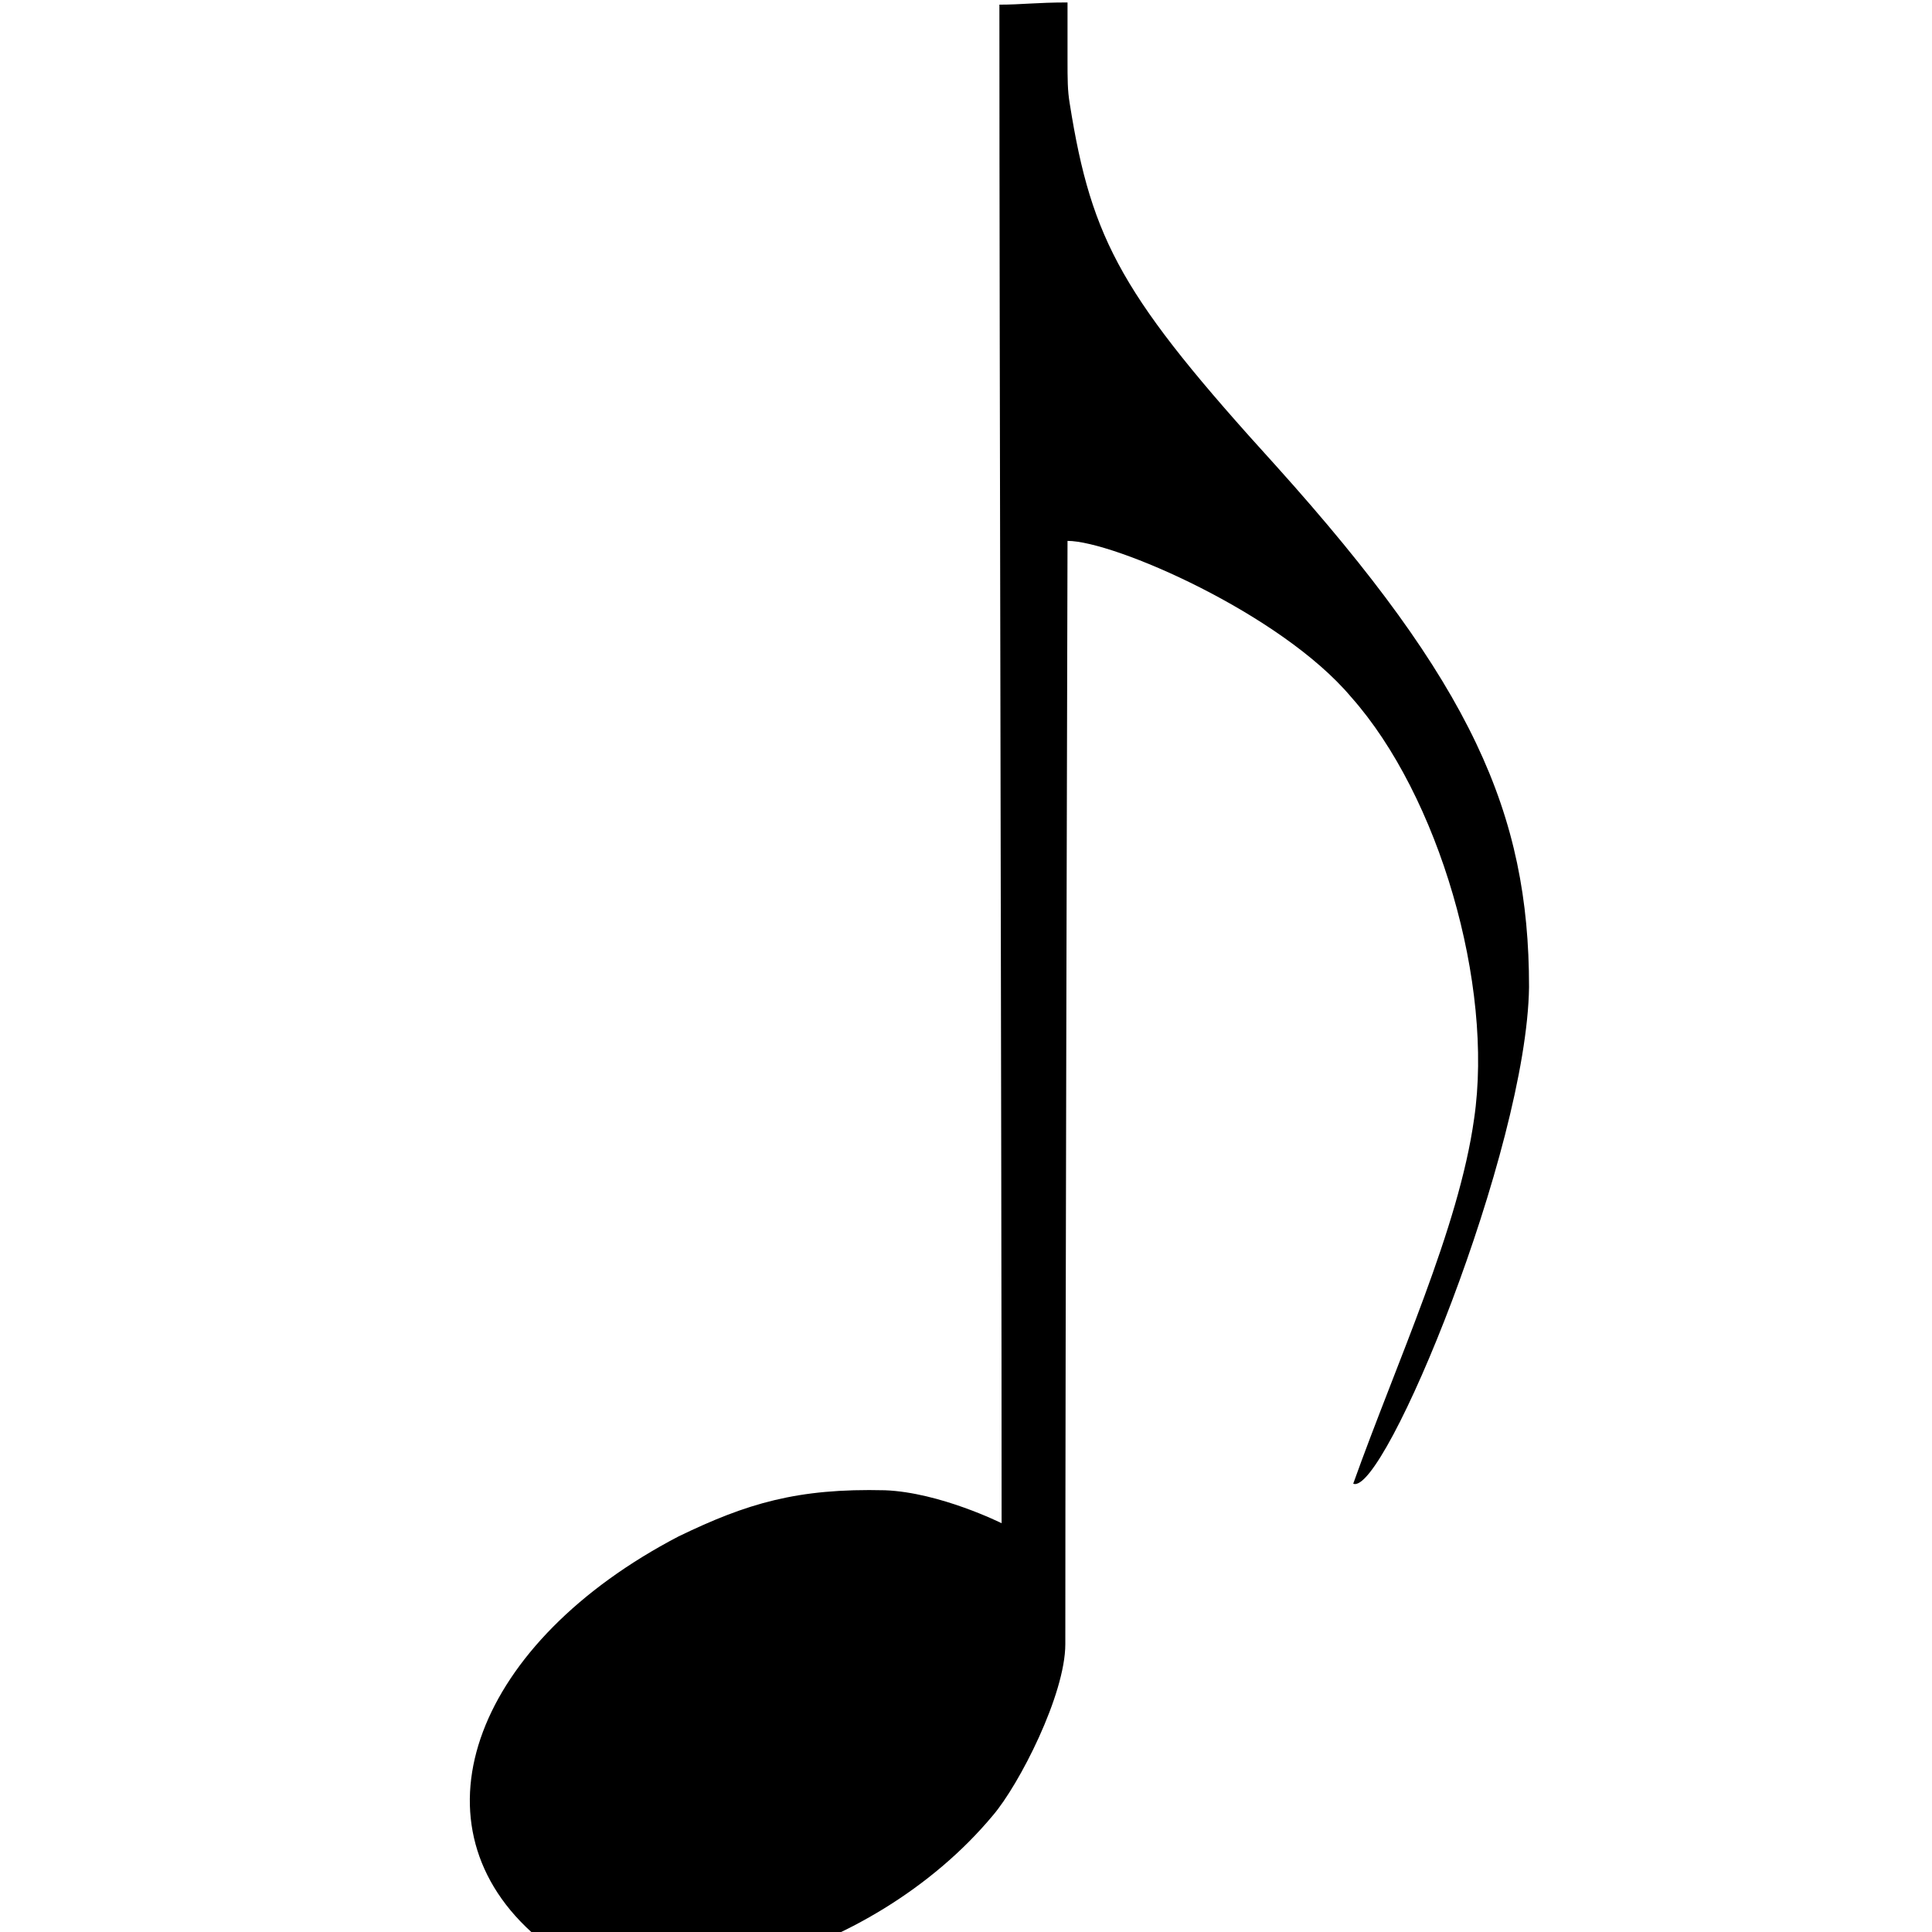 <?xml version="1.0" ?>
<svg viewBox="0 0 100 100" xmlns="http://www.w3.org/2000/svg">
    <path d="
        m 27.5 100
        c -6.37 -5.801 -2.844 -15.015 7.621 -20.475
        c 3.526 -1.706 6.143 -2.502 10.693 -2.389
        c 2.844 0.114 6.029 1.706 6.029 1.706
        c 0 -20.589 -0.114 -59.491 -0.114 -78.601
        c 1.137 0 1.934 -0.114 3.526 -0.114
        c 0 1.137 0 2.047 0 2.958
        c 0 1.024 0 1.593 0.114 2.275
        c 1.137 7.166 2.73 10.01 10.693 18.769
        c 10.124 11.261 13.081 17.973 13.081 26.959
        c -0.114 8.418 -7.508 26.39 -9.1 25.707
        c 2.275 -6.37 5.46 -13.195 6.256 -18.883
        c 1.024 -6.939 -1.82 -16.721 -6.37 -21.84
        c -3.64 -4.322 -12.285 -8.076 -14.674 -8.076
        c 0 0 -0.114 41.405 -0.114 57.102
        c 0 2.616 -2.389 7.28 -3.754 8.873
        c -6.256 7.508 -18.427 10.92 -23.887 6.029
        z
    "/>
</svg>